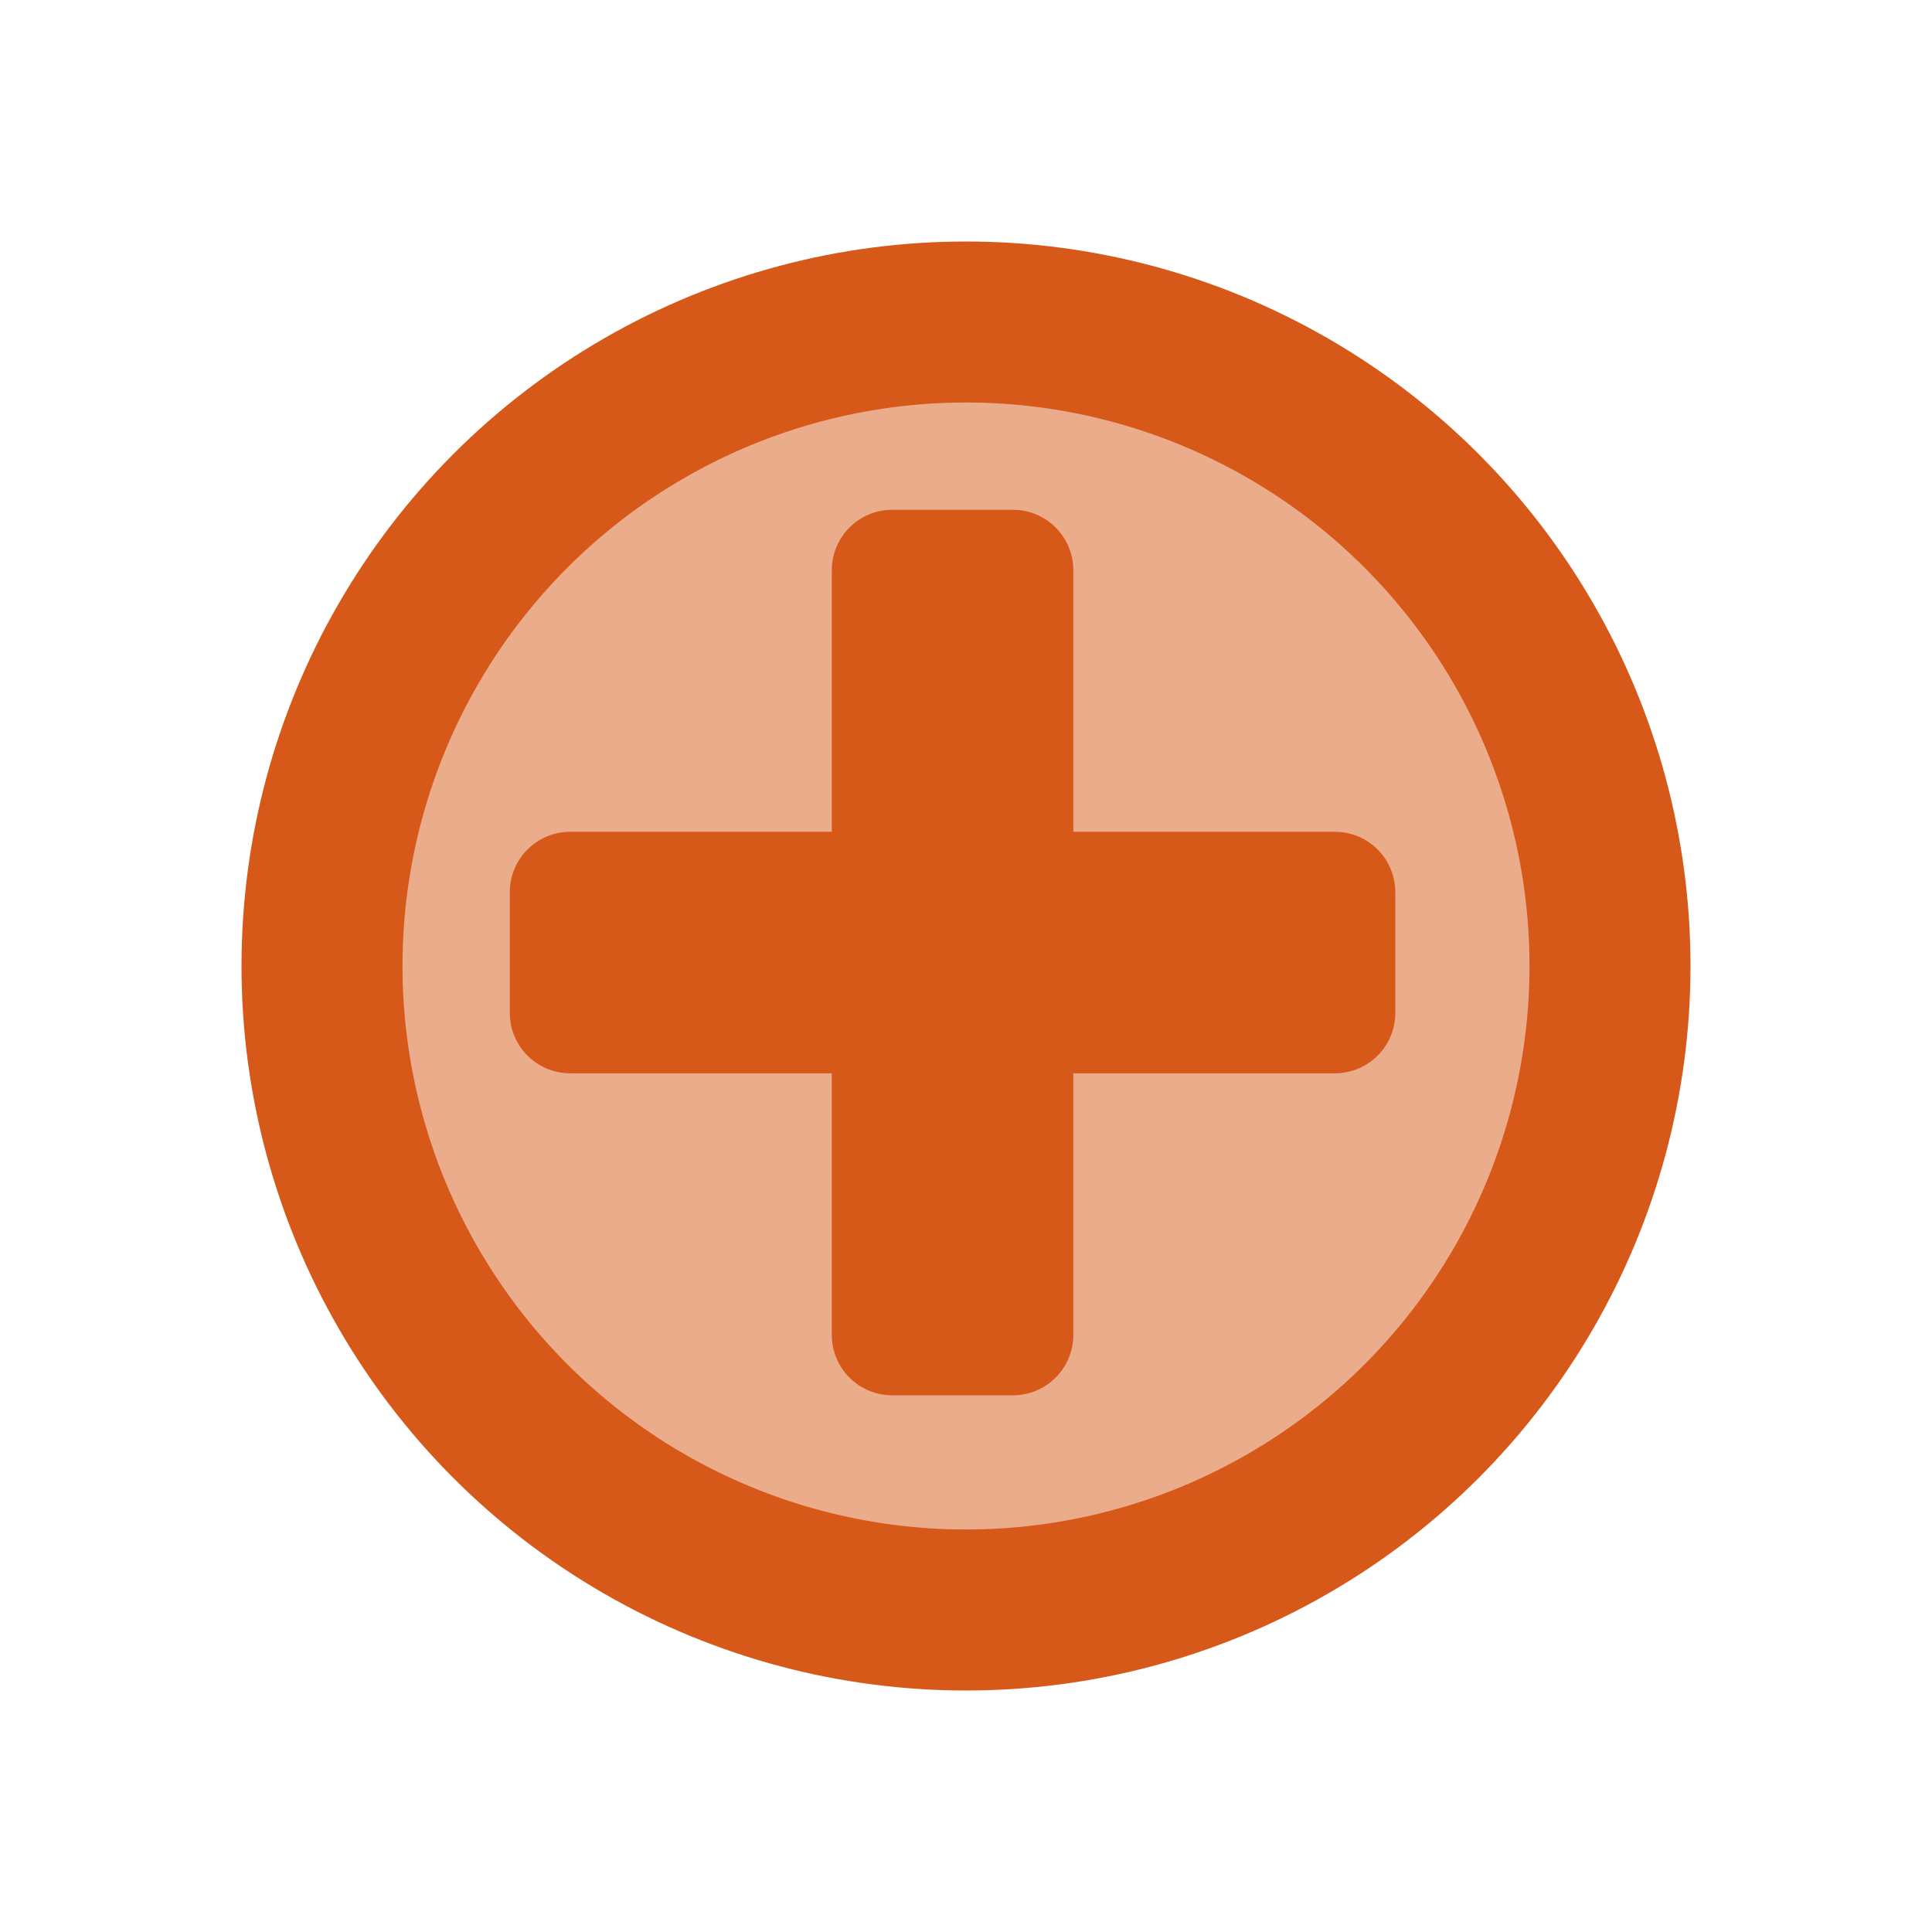 <?xml version="1.0" encoding="UTF-8"?>
<svg xmlns="http://www.w3.org/2000/svg" width="24" height="24" viewBox="0 0 24 24">
    <g fill="none" fill-rule="evenodd" transform="translate(3 3)">
        <circle cx="9" cy="9" r="8" fill="#EBAC8C" stroke="#D7591A" stroke-width="2"/>
        <path fill="#D7591A" d="M14.333,8.083 C14.333,7.669 13.997,7.333 13.583,7.333 L10.333,7.333 L10.333,4.083 C10.333,3.669 9.997,3.333 9.583,3.333 L8.083,3.333 C7.669,3.333 7.333,3.669 7.333,4.083 L7.333,7.333 L4.083,7.333 C3.669,7.333 3.333,7.669 3.333,8.083 L3.333,9.583 C3.333,9.997 3.669,10.333 4.083,10.333 L7.333,10.333 L7.333,13.583 C7.333,13.997 7.669,14.333 8.083,14.333 L9.583,14.333 C9.997,14.333 10.333,13.997 10.333,13.583 L10.333,10.333 L13.583,10.333 C13.997,10.333 14.333,9.997 14.333,9.583 L14.333,8.083 Z"/>
    </g>
</svg>
